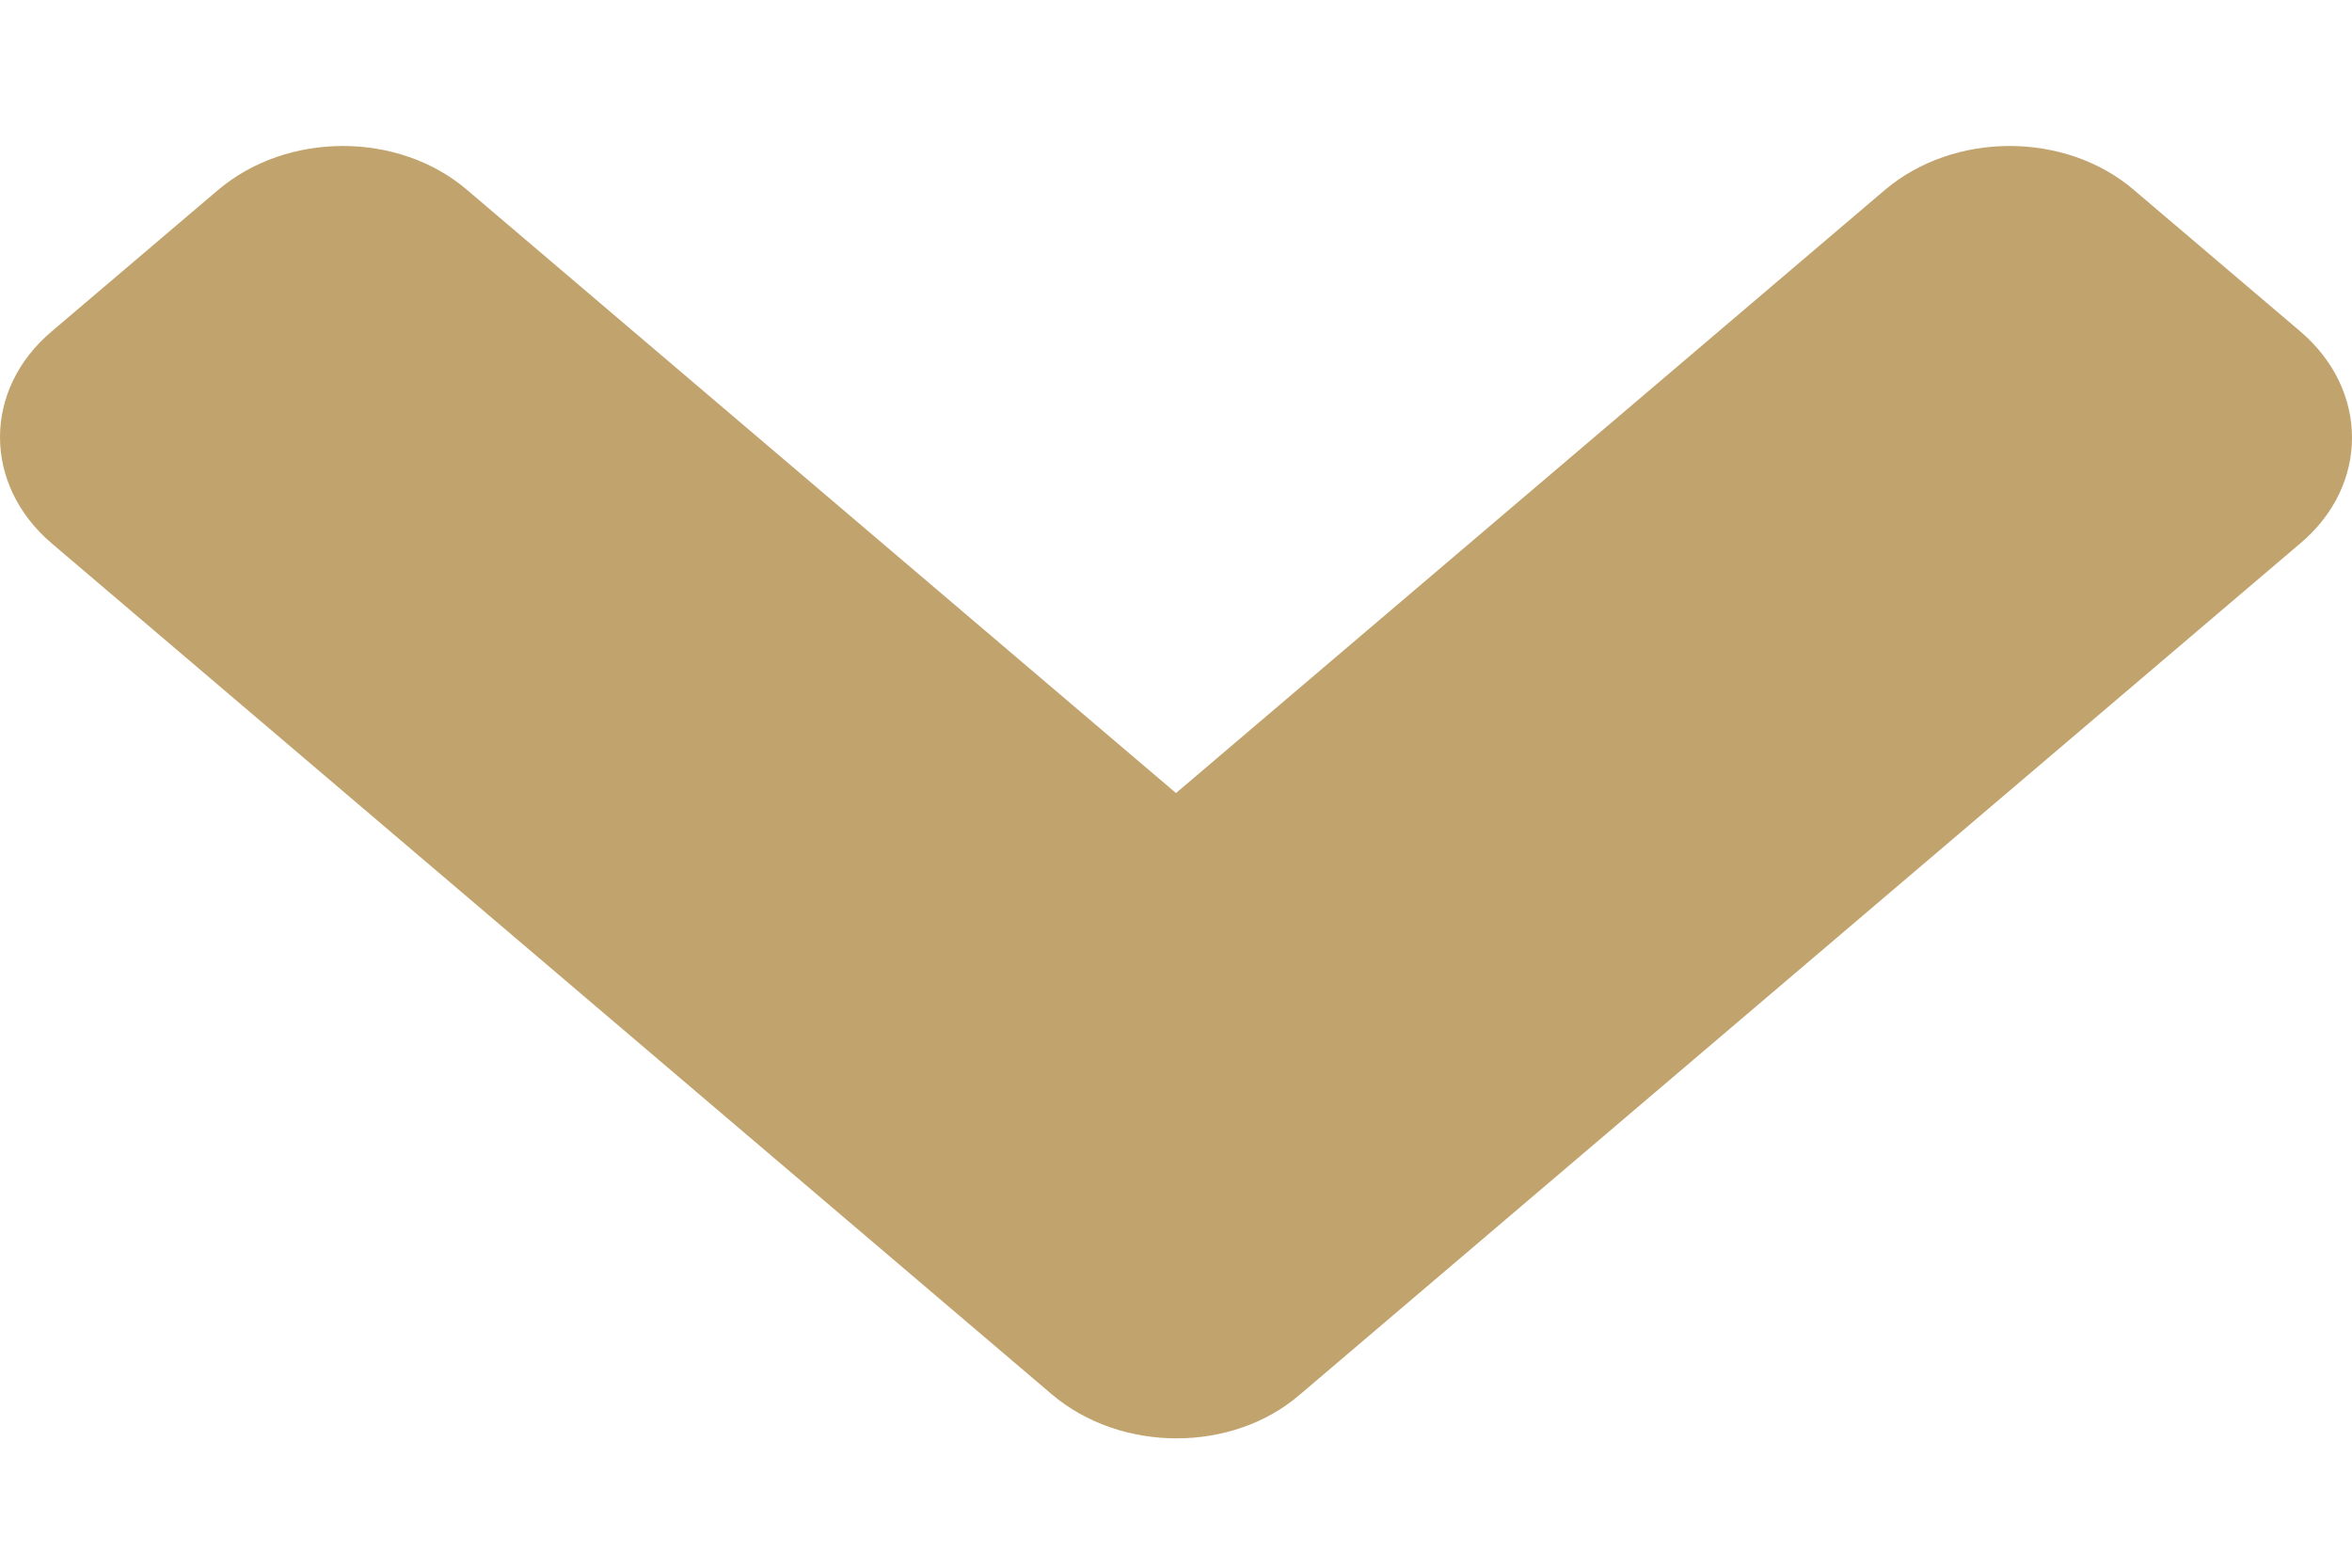 <svg width="12" height="8" viewBox="0 0 12 8" fill="none" xmlns="http://www.w3.org/2000/svg">
<path d="M5.366 7.115L0.264 2.773C-0.088 2.473 -0.088 1.988 0.264 1.691L1.112 0.97C1.465 0.67 2.035 0.67 2.384 0.97L6 4.047L9.616 0.97C9.969 0.67 10.539 0.67 10.888 0.97L11.736 1.691C12.088 1.991 12.088 2.477 11.736 2.773L6.634 7.115C6.289 7.415 5.719 7.415 5.366 7.115Z" fill="#C1A36D"/>
</svg>
